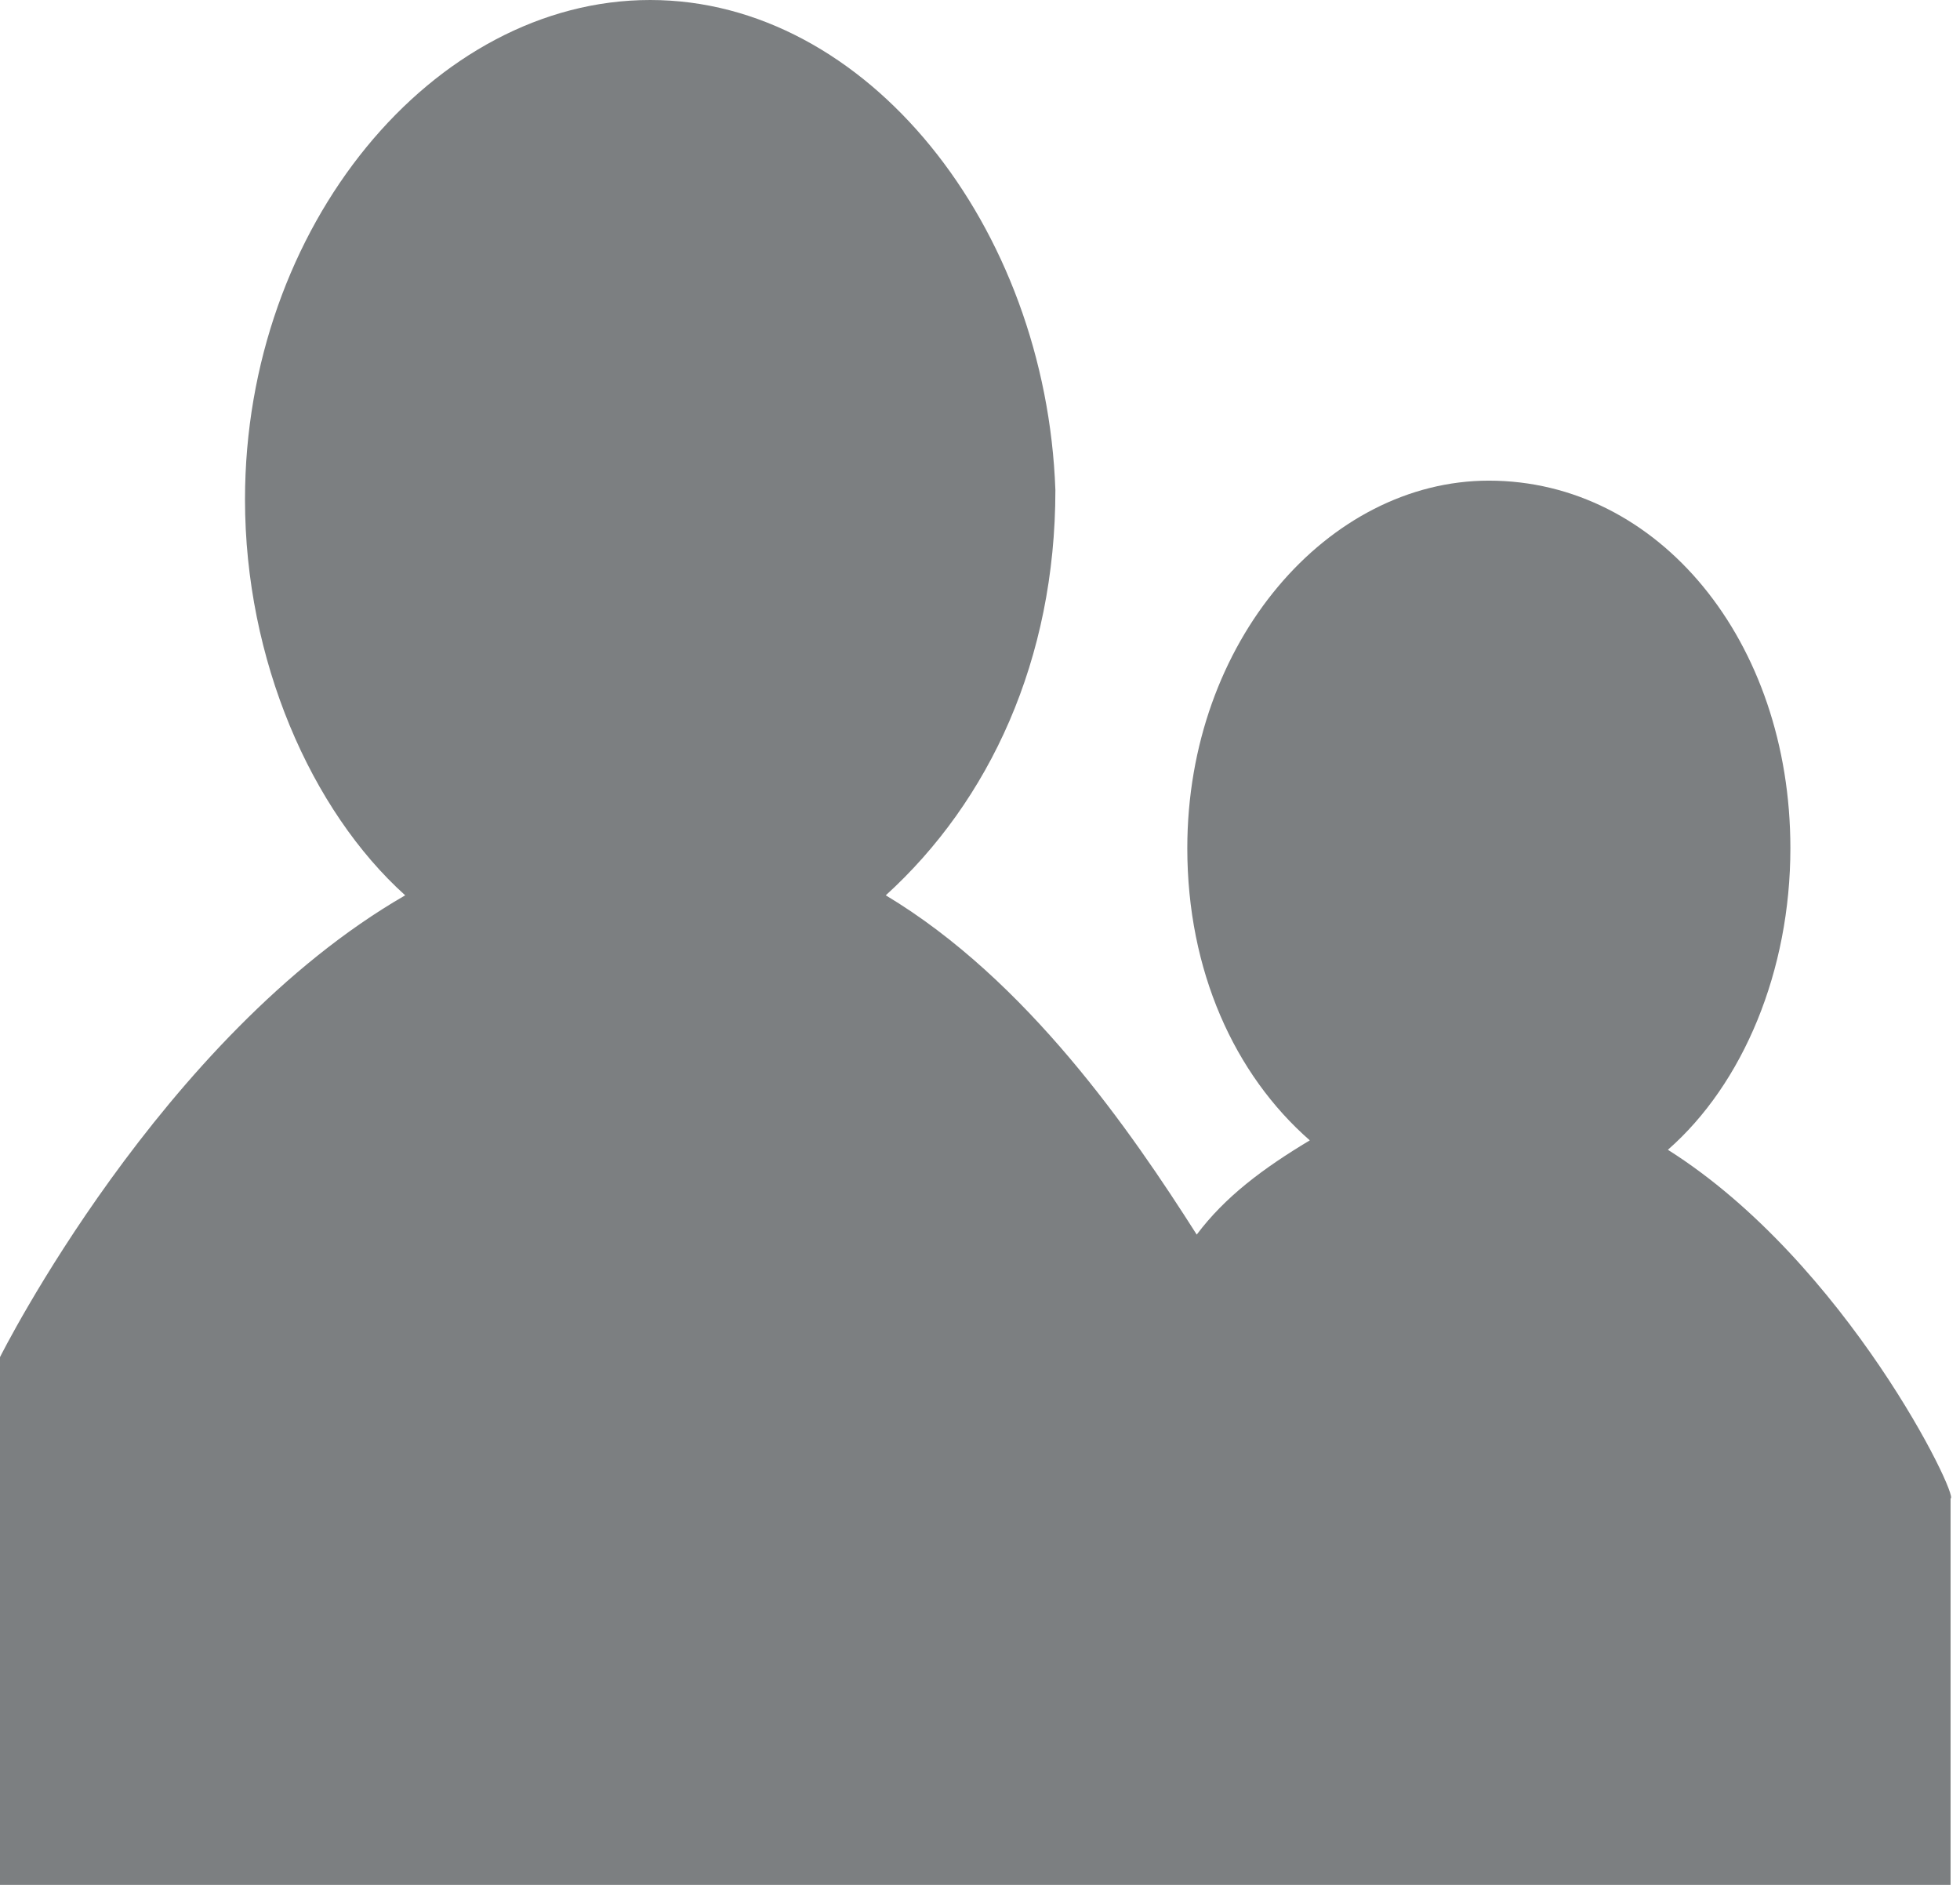 <?xml version="1.0" encoding="utf-8"?>
<!-- Generator: Adobe Illustrator 22.0.0, SVG Export Plug-In . SVG Version: 6.00 Build 0)  -->
<svg version="1.1" id="Слой_1" xmlns="http://www.w3.org/2000/svg" xmlns:xlink="http://www.w3.org/1999/xlink" x="0px" y="0px"
	 viewBox="0 0 20.8 20" style="enable-background:new 0 0 20.8 20;" xml:space="preserve">
<style type="text/css">
	.st0{fill:#7C7F81;}
</style>
<path class="st0" d="M17.7,12.2C18.5,11.5,19,10.3,19,9c0-2.2-1.4-3.9-3.2-3.9c-1.7,0-3.2,1.7-3.2,3.9c0,1.3,0.5,2.4,1.3,3.1
	c-0.5,0.3-0.9,0.6-1.2,1C12,12,10.9,10.4,9.4,9.5c1.1-1,1.8-2.5,1.8-4.3C11.1,2.4,9.2,0,6.9,0S2.6,2.4,2.6,5.3
	c0,1.7,0.7,3.3,1.7,4.2C1.7,11,0,14.4,0,14.4V20h10.7h2.7h7.3v-4.1C20.8,15.9,19.6,13.4,17.7,12.2z"/>
</svg>

